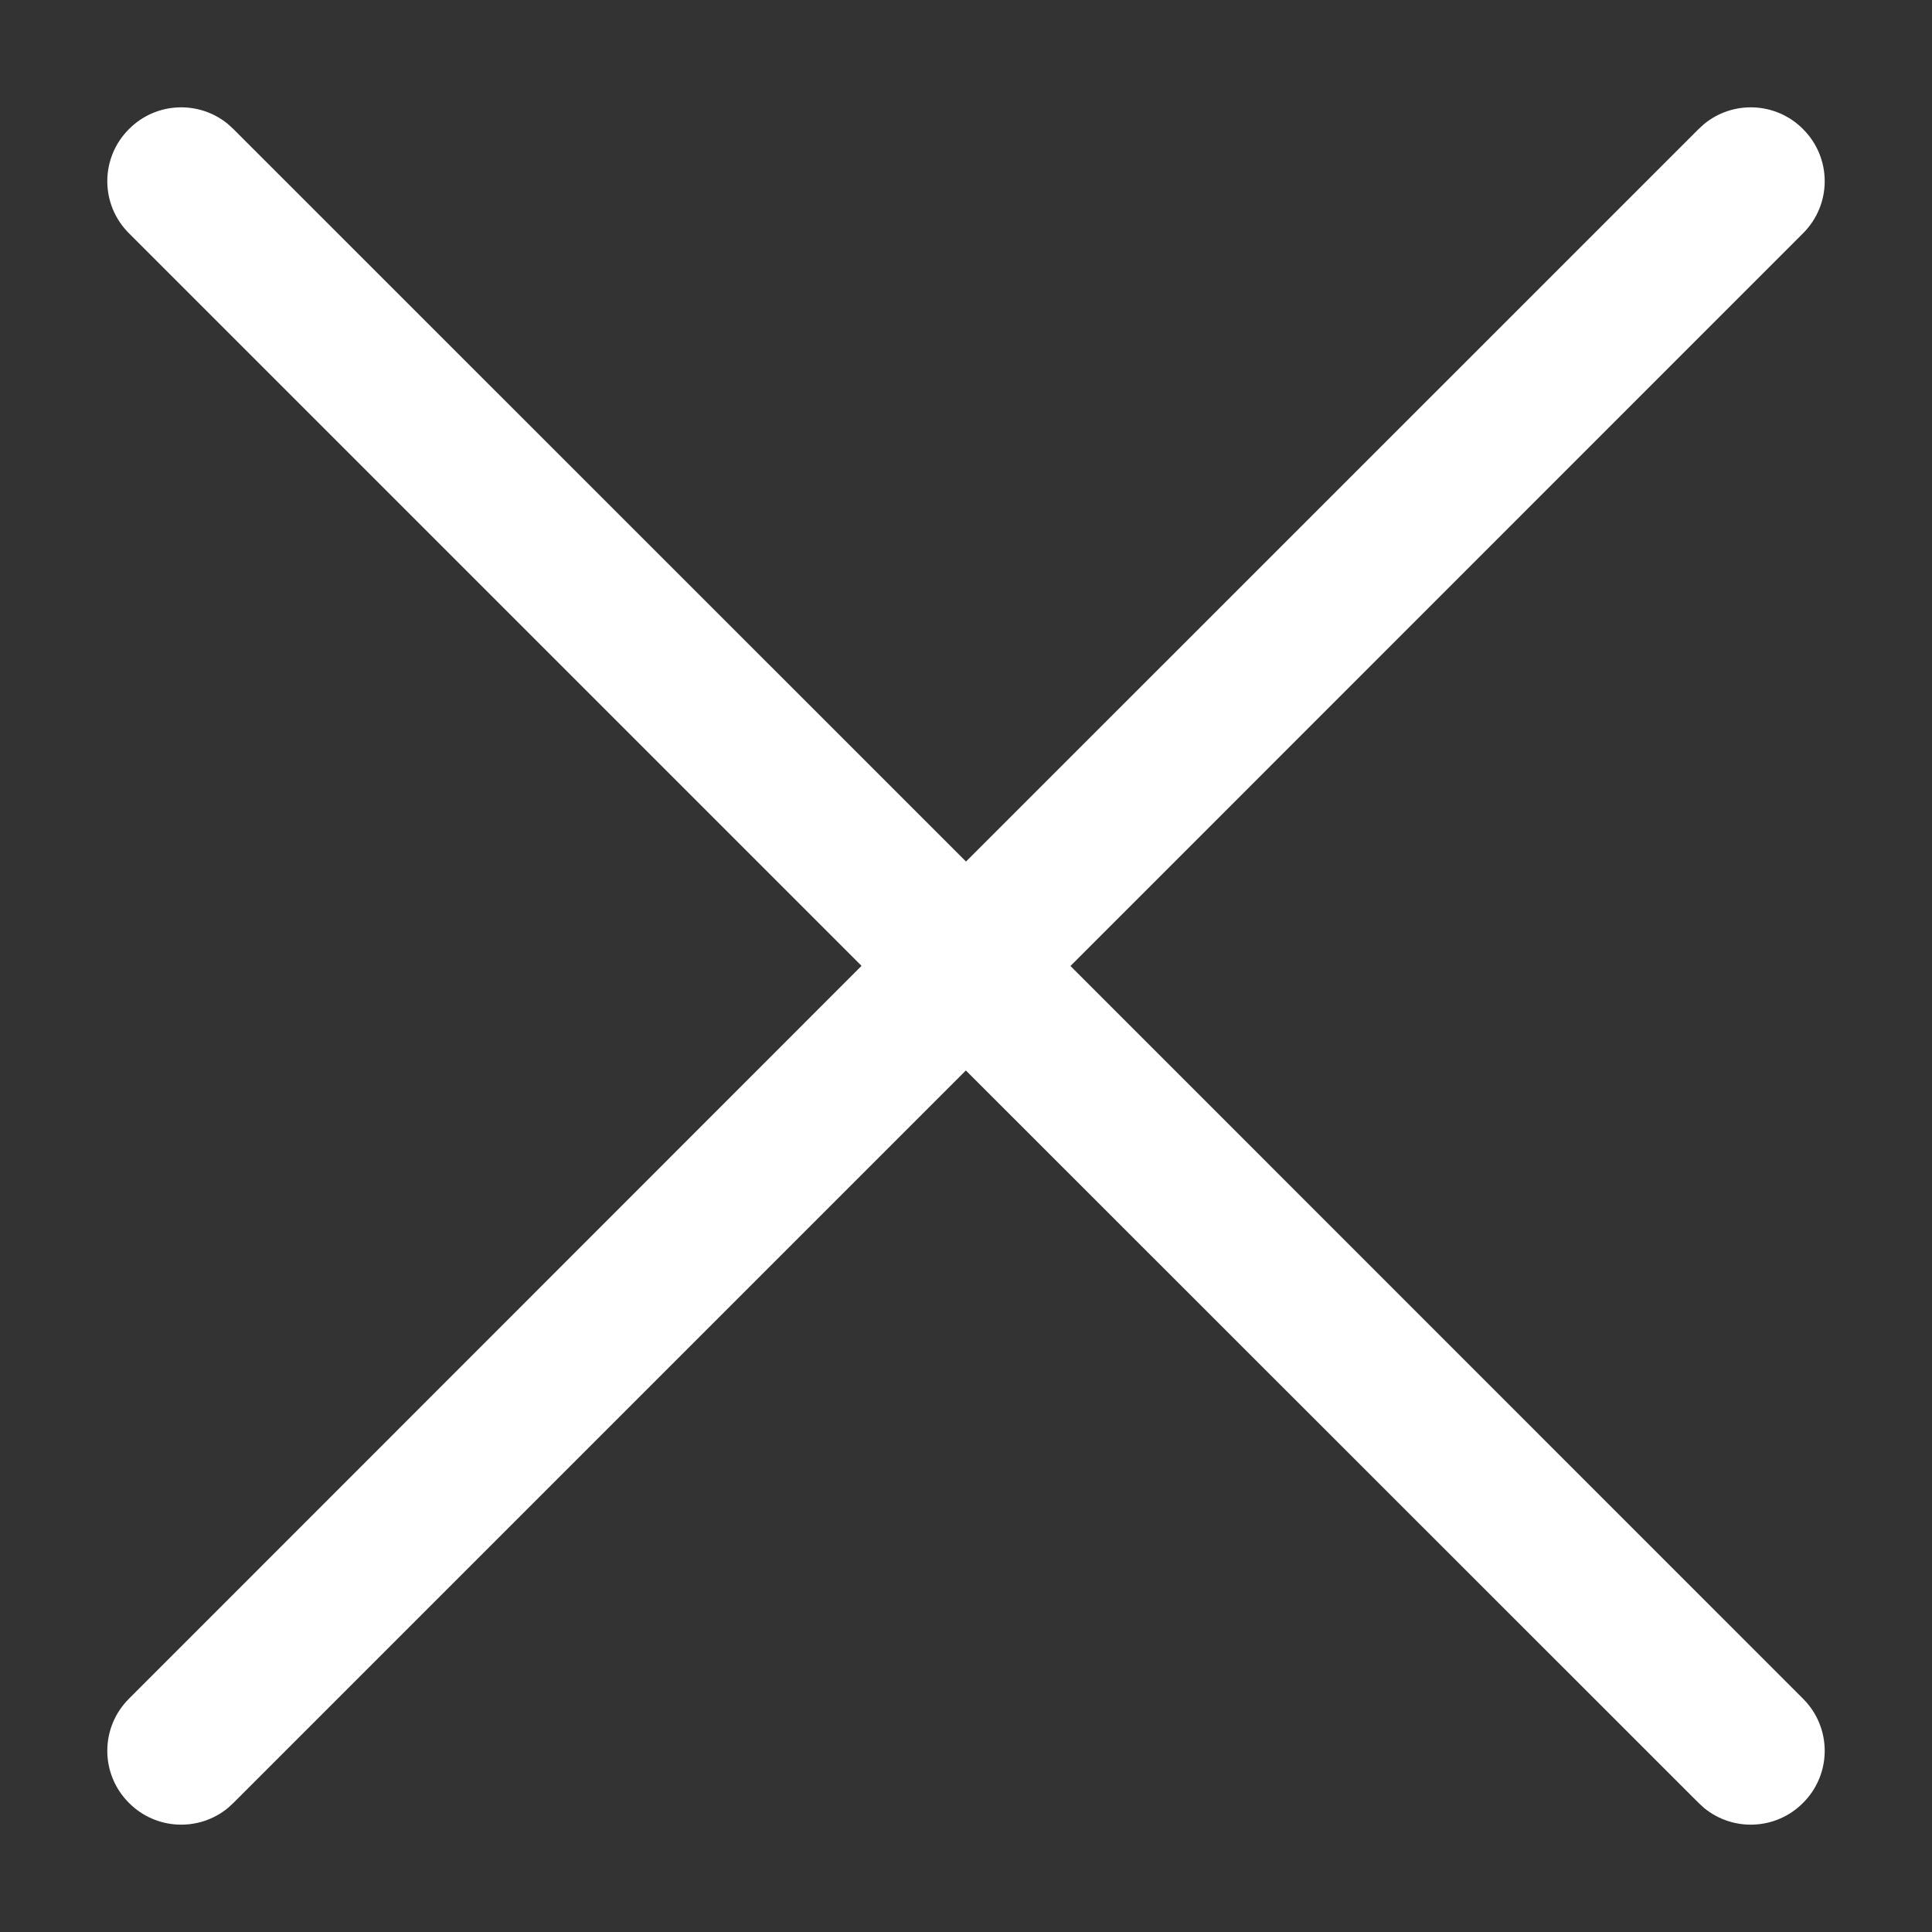 <?xml version="1.0" encoding="UTF-8"?>
<svg width="14px" height="14px" viewBox="0 0 14 14" version="1.1" xmlns="http://www.w3.org/2000/svg" xmlns:xlink="http://www.w3.org/1999/xlink">
    <rect x="0" y="0" width="14" height="14" fill="#333333" stroke="none"/>
    <!-- Generator: Sketch 53.2 (72643) - https://sketchapp.com -->
    <title>close-white</title>
    <desc>Created with Sketch.</desc>
    <g id="Page-1" stroke="none" stroke-width="1" fill="none" fill-rule="evenodd">
        <g id="close-white" transform="translate(-1, -1)" fill-rule="nonzero">
            <polygon id="Path" fill-opacity="0" fill="#D8D8D8" points="0 0 16 0 16 16 0 16"></polygon>
            <path d="M13.347,1.9 C13.557,1.726 13.869,1.738 14.065,1.935 C14.275,2.144 14.275,2.482 14.065,2.691 L8.757,8 L14.065,13.309 C14.275,13.518 14.275,13.856 14.065,14.065 C13.869,14.262 13.557,14.274 13.347,14.1 L13.309,14.065 L7.999,8.757 L2.691,14.065 L2.653,14.1 C2.443,14.274 2.131,14.262 1.935,14.065 C1.725,13.856 1.725,13.518 1.935,13.309 L7.243,7.999 L1.935,2.691 C1.725,2.482 1.725,2.144 1.935,1.935 C2.131,1.738 2.443,1.726 2.653,1.9 L2.691,1.935 L8,7.243 L13.309,1.935 L13.347,1.9 Z" id="Path" fill="#FFFFFF"></path>
        </g>
    </g>
</svg>